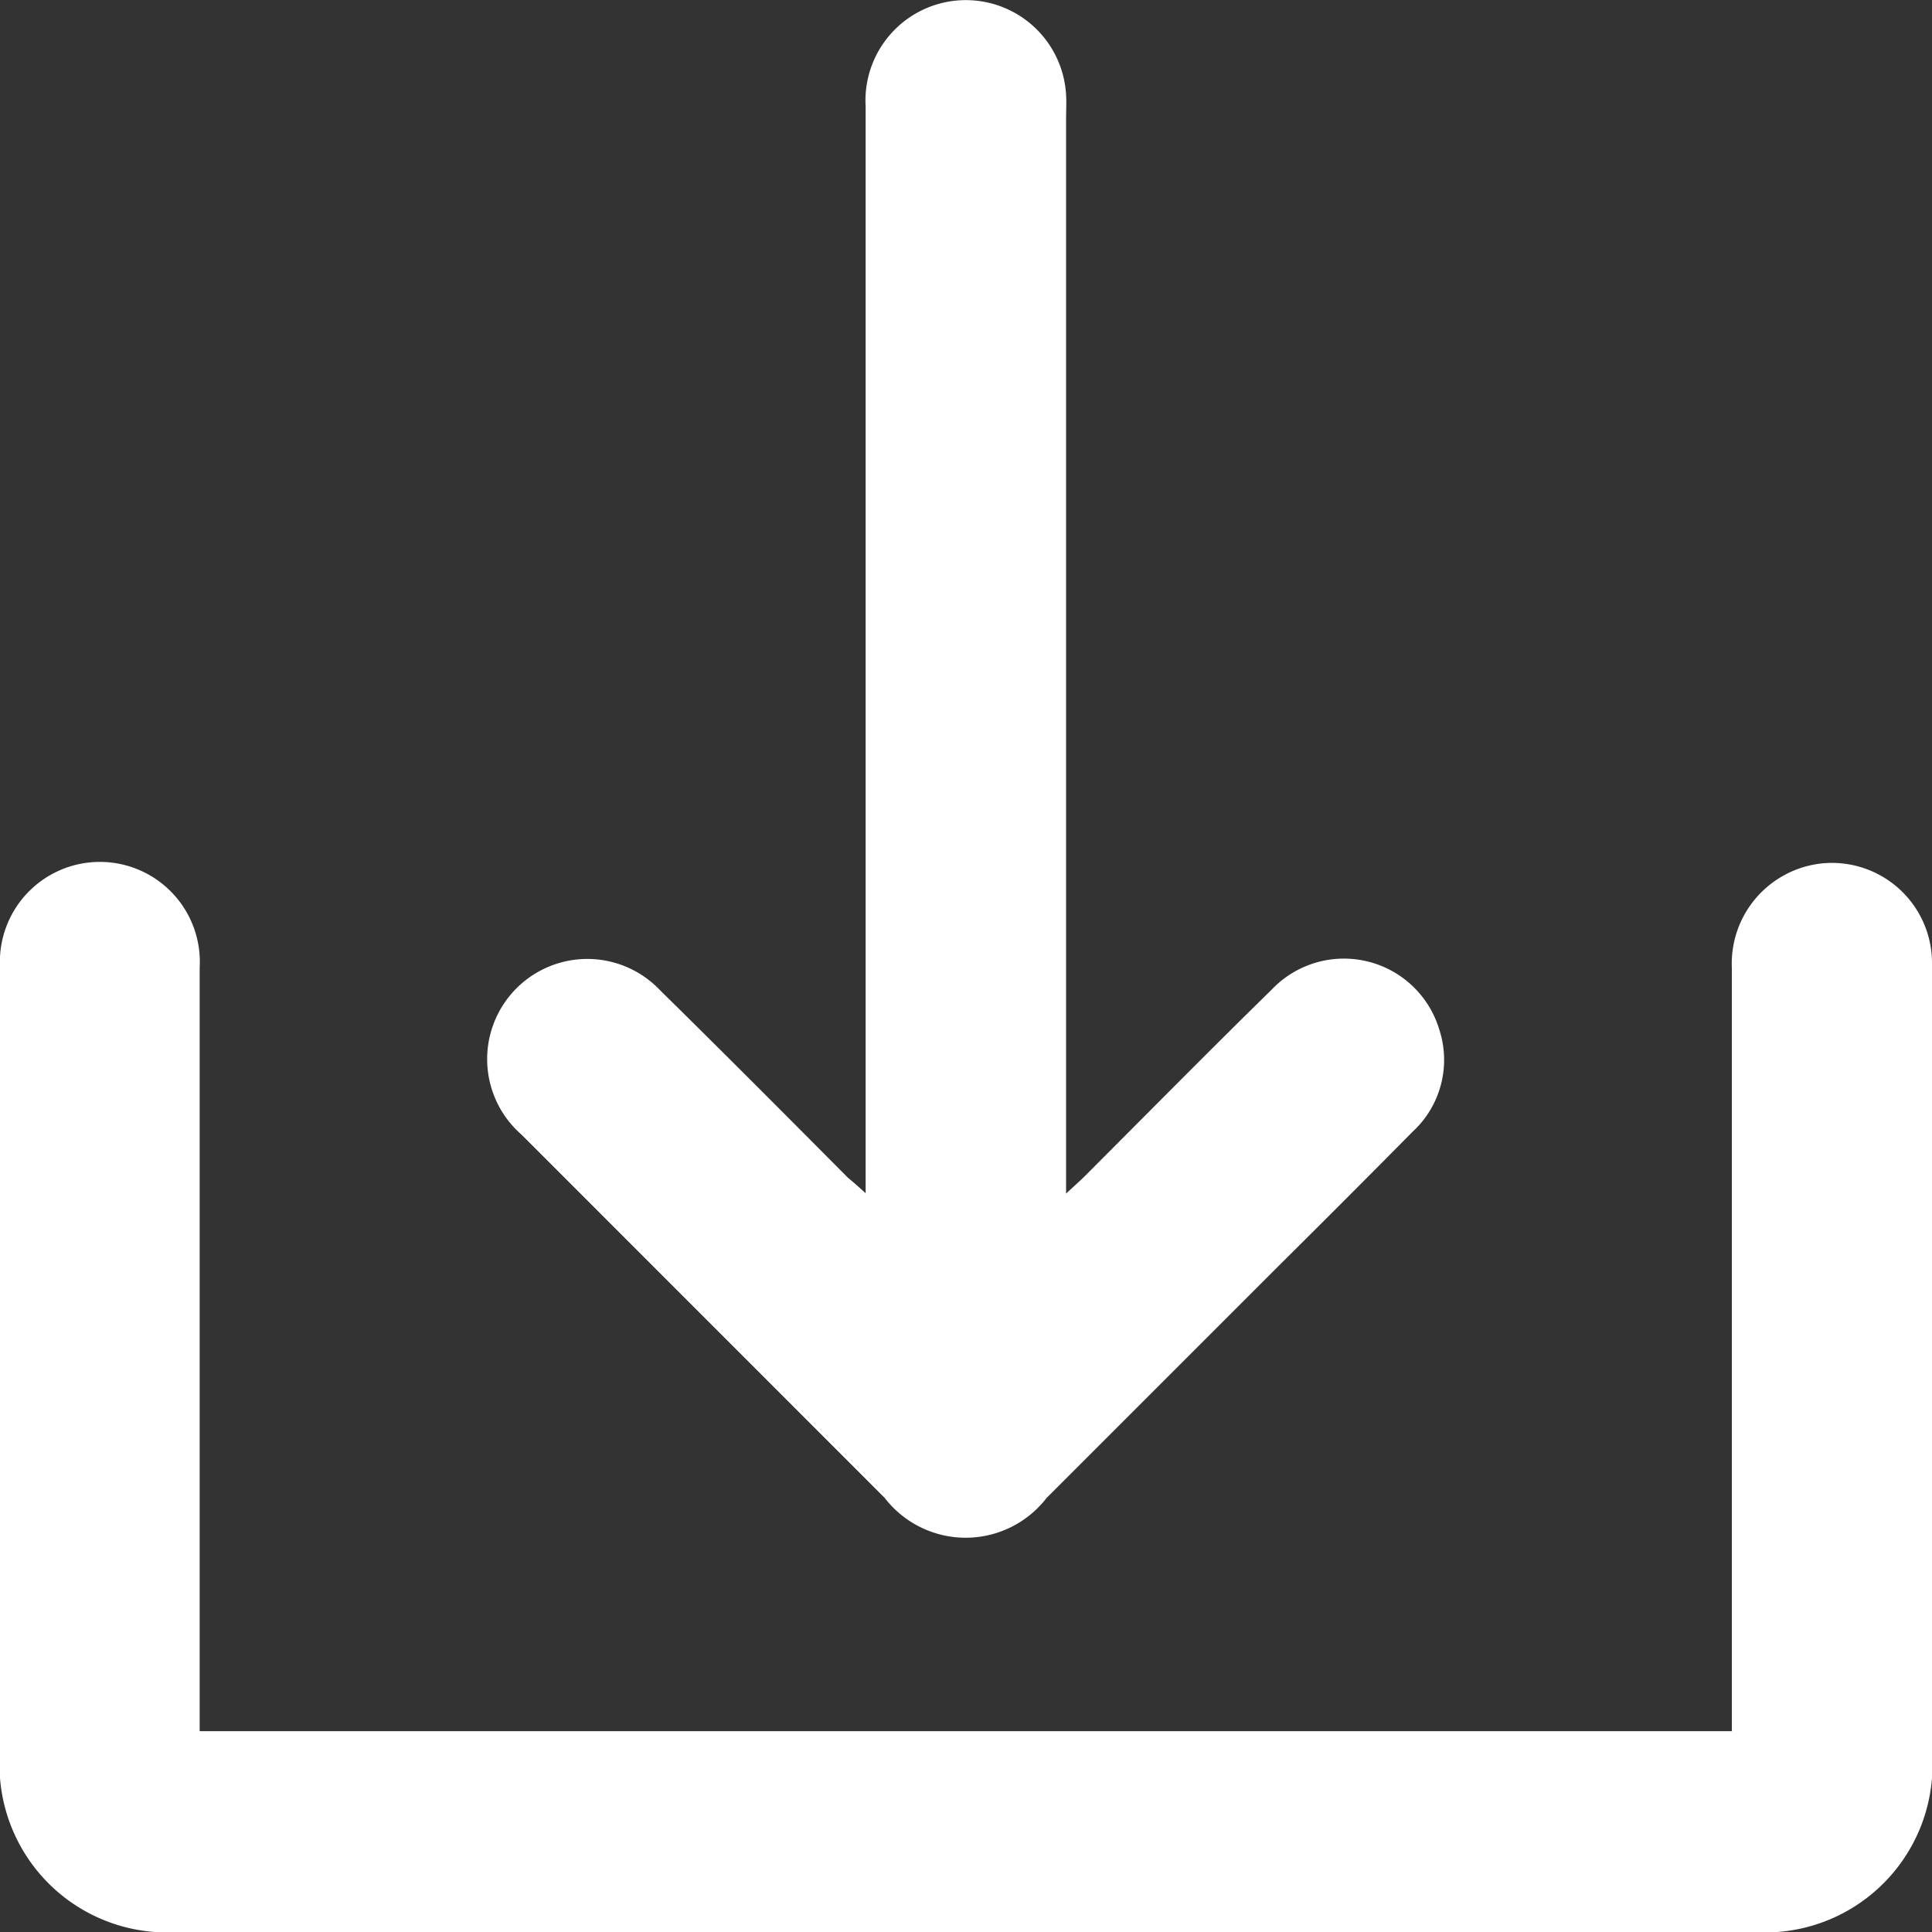 <svg xmlns="http://www.w3.org/2000/svg" id="Download_2" width="20" height="20" viewBox="0 0 20 20">
    <rect x="0" y="0" width="20" height="20" fill="#333333" stroke="none"/>
    <defs>
        <style>
            .cls-1{fill:#fff}
        </style>
    </defs>
    <path id="Path_3776" d="M2.069 164.928h15.859v-7.9a1.043 1.043 0 0 1 .932-1.083 1.036 1.036 0 0 1 1.14 1.028c.007.778 0 1.557 0 2.334v5.836a1.734 1.734 0 0 1-1.855 1.864H1.855A1.734 1.734 0 0 1 0 165.144v-8.128a1.035 1.035 0 1 1 2.067.008v7.9z" class="cls-1" transform="translate(0 -147.007)"/>
    <path id="Path_3777" d="M92.053 12.351V1.1a1.039 1.039 0 1 1 2.075-.121c.005.086 0 .173 0 .259v11.117c.081-.076.135-.123.186-.173.647-.647 1.29-1.3 1.943-1.939a1.031 1.031 0 0 1 1.736.419 1.011 1.011 0 0 1-.277 1.052q-.692.7-1.39 1.392l-2.4 2.4a1.058 1.058 0 0 1-1.675 0l-3.76-3.761a1.037 1.037 0 1 1 1.435-1.494c.653.642 1.3 1.292 1.943 1.939.05.041.103.088.184.161z" class="cls-1" transform="translate(-83.092 0.001)"/>
</svg>
